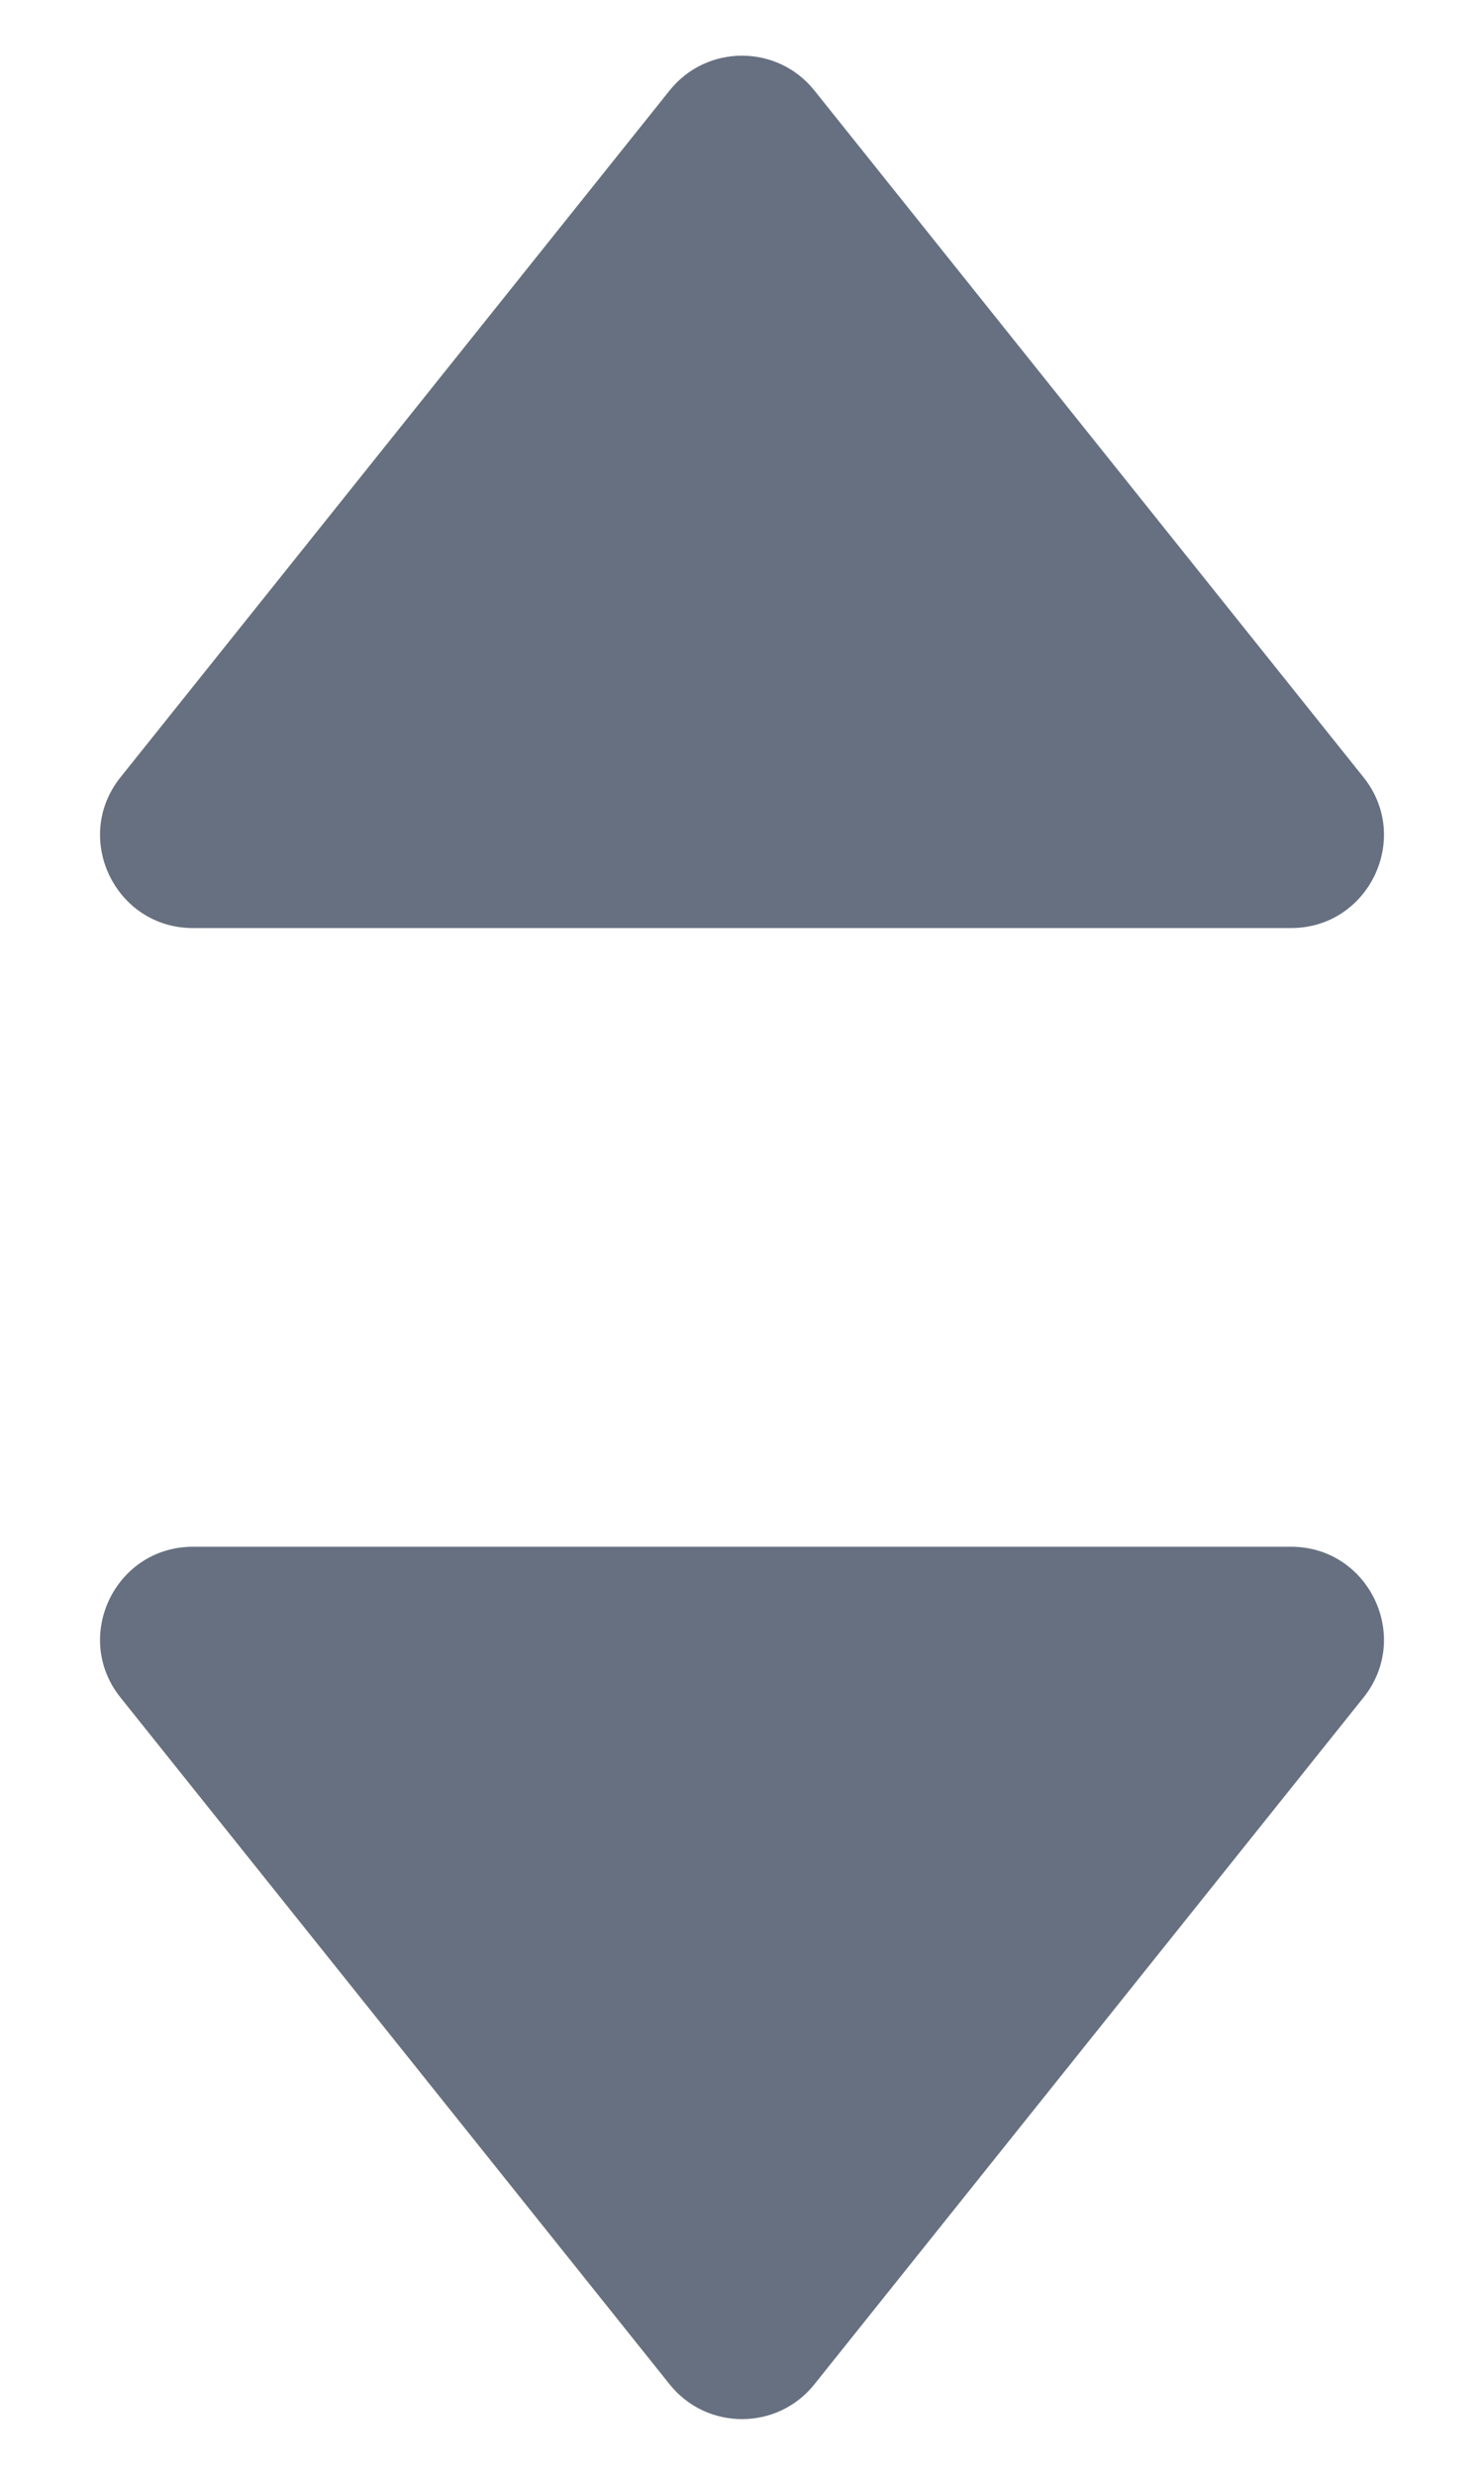 <svg width="6" height="10" viewBox="0 0 6 10" fill="none" xmlns="http://www.w3.org/2000/svg">
<path d="M2.707 0.366L0.487 3.141C0.291 3.386 0.466 3.75 0.78 3.75H5.22C5.534 3.75 5.709 3.386 5.513 3.141L3.293 0.366C3.143 0.178 2.857 0.178 2.707 0.366Z" fill="#667080"/>
<path d="M2.707 9.634C2.857 9.822 3.143 9.822 3.293 9.634L5.513 6.859C5.709 6.614 5.534 6.25 5.22 6.25L0.78 6.25C0.466 6.25 0.291 6.614 0.487 6.859L2.707 9.634Z" fill="#667080"/>
</svg>

